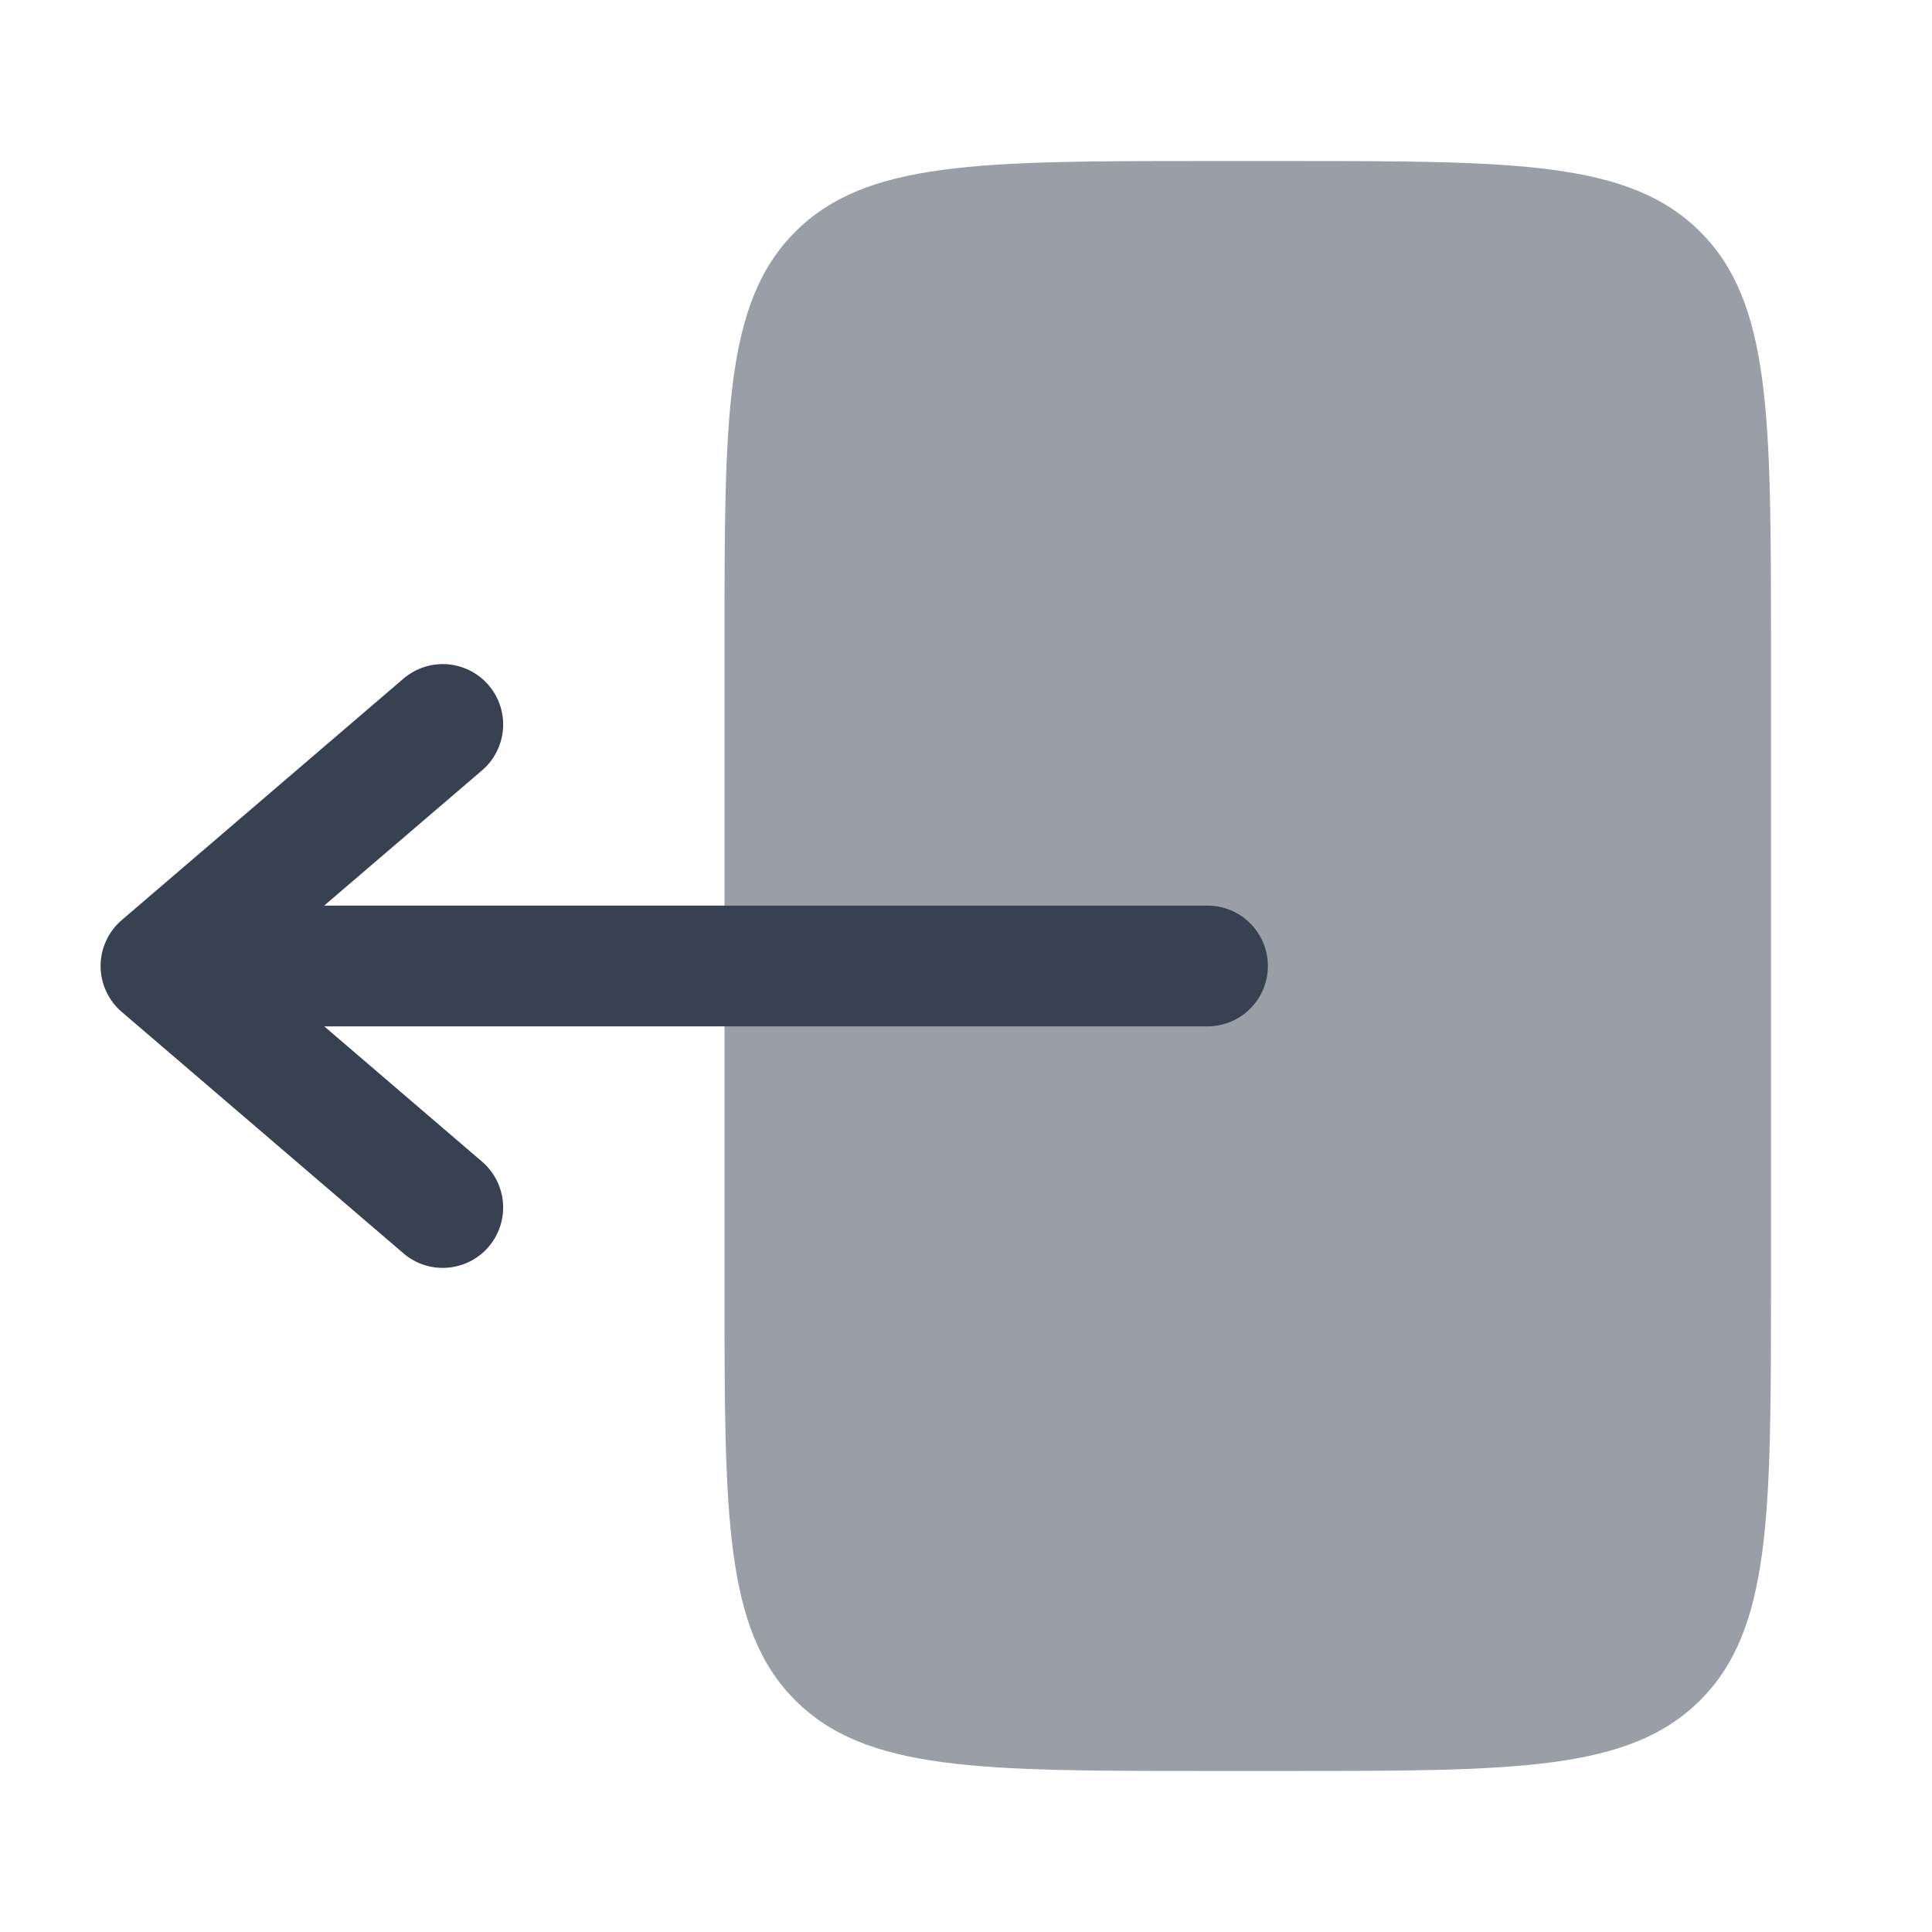 <svg width="32" height="32" viewBox="0 0 32 32" fill="none" xmlns="http://www.w3.org/2000/svg">
<path opacity="0.5" d="M21.333 2.667H20C16.228 2.667 14.344 2.667 13.172 3.839C12 5.011 12 6.896 12 10.667V21.333C12 25.105 12 26.991 13.172 28.163C14.343 29.333 16.228 29.333 19.997 29.333H21.333C25.104 29.333 26.989 29.333 28.161 28.161C29.333 26.991 29.333 25.104 29.333 21.333V10.667C29.333 6.896 29.333 5.009 28.161 3.839C26.989 2.667 25.104 2.667 21.333 2.667Z" fill="#374151"/>
<path fill-rule="evenodd" clip-rule="evenodd" d="M21 16C21 15.735 20.895 15.48 20.707 15.293C20.52 15.105 20.265 15 20 15H5.369L7.984 12.76C8.084 12.675 8.166 12.57 8.225 12.453C8.285 12.336 8.321 12.208 8.331 12.077C8.341 11.946 8.325 11.815 8.285 11.69C8.244 11.565 8.179 11.449 8.093 11.349C8.008 11.249 7.904 11.168 7.787 11.108C7.669 11.049 7.542 11.013 7.411 11.002C7.28 10.992 7.148 11.008 7.023 11.049C6.898 11.09 6.783 11.155 6.683 11.24L2.016 15.24C1.906 15.334 1.818 15.45 1.758 15.582C1.697 15.713 1.666 15.855 1.666 16C1.666 16.144 1.697 16.287 1.758 16.418C1.818 16.55 1.906 16.666 2.016 16.76L6.683 20.76C6.884 20.933 7.146 21.018 7.411 20.997C7.675 20.977 7.921 20.852 8.093 20.651C8.266 20.449 8.351 20.187 8.331 19.923C8.31 19.658 8.186 19.413 7.984 19.24L5.371 17H20C20.265 17 20.52 16.895 20.707 16.707C20.895 16.52 21 16.265 21 16Z" fill="#374151"/>
</svg>
